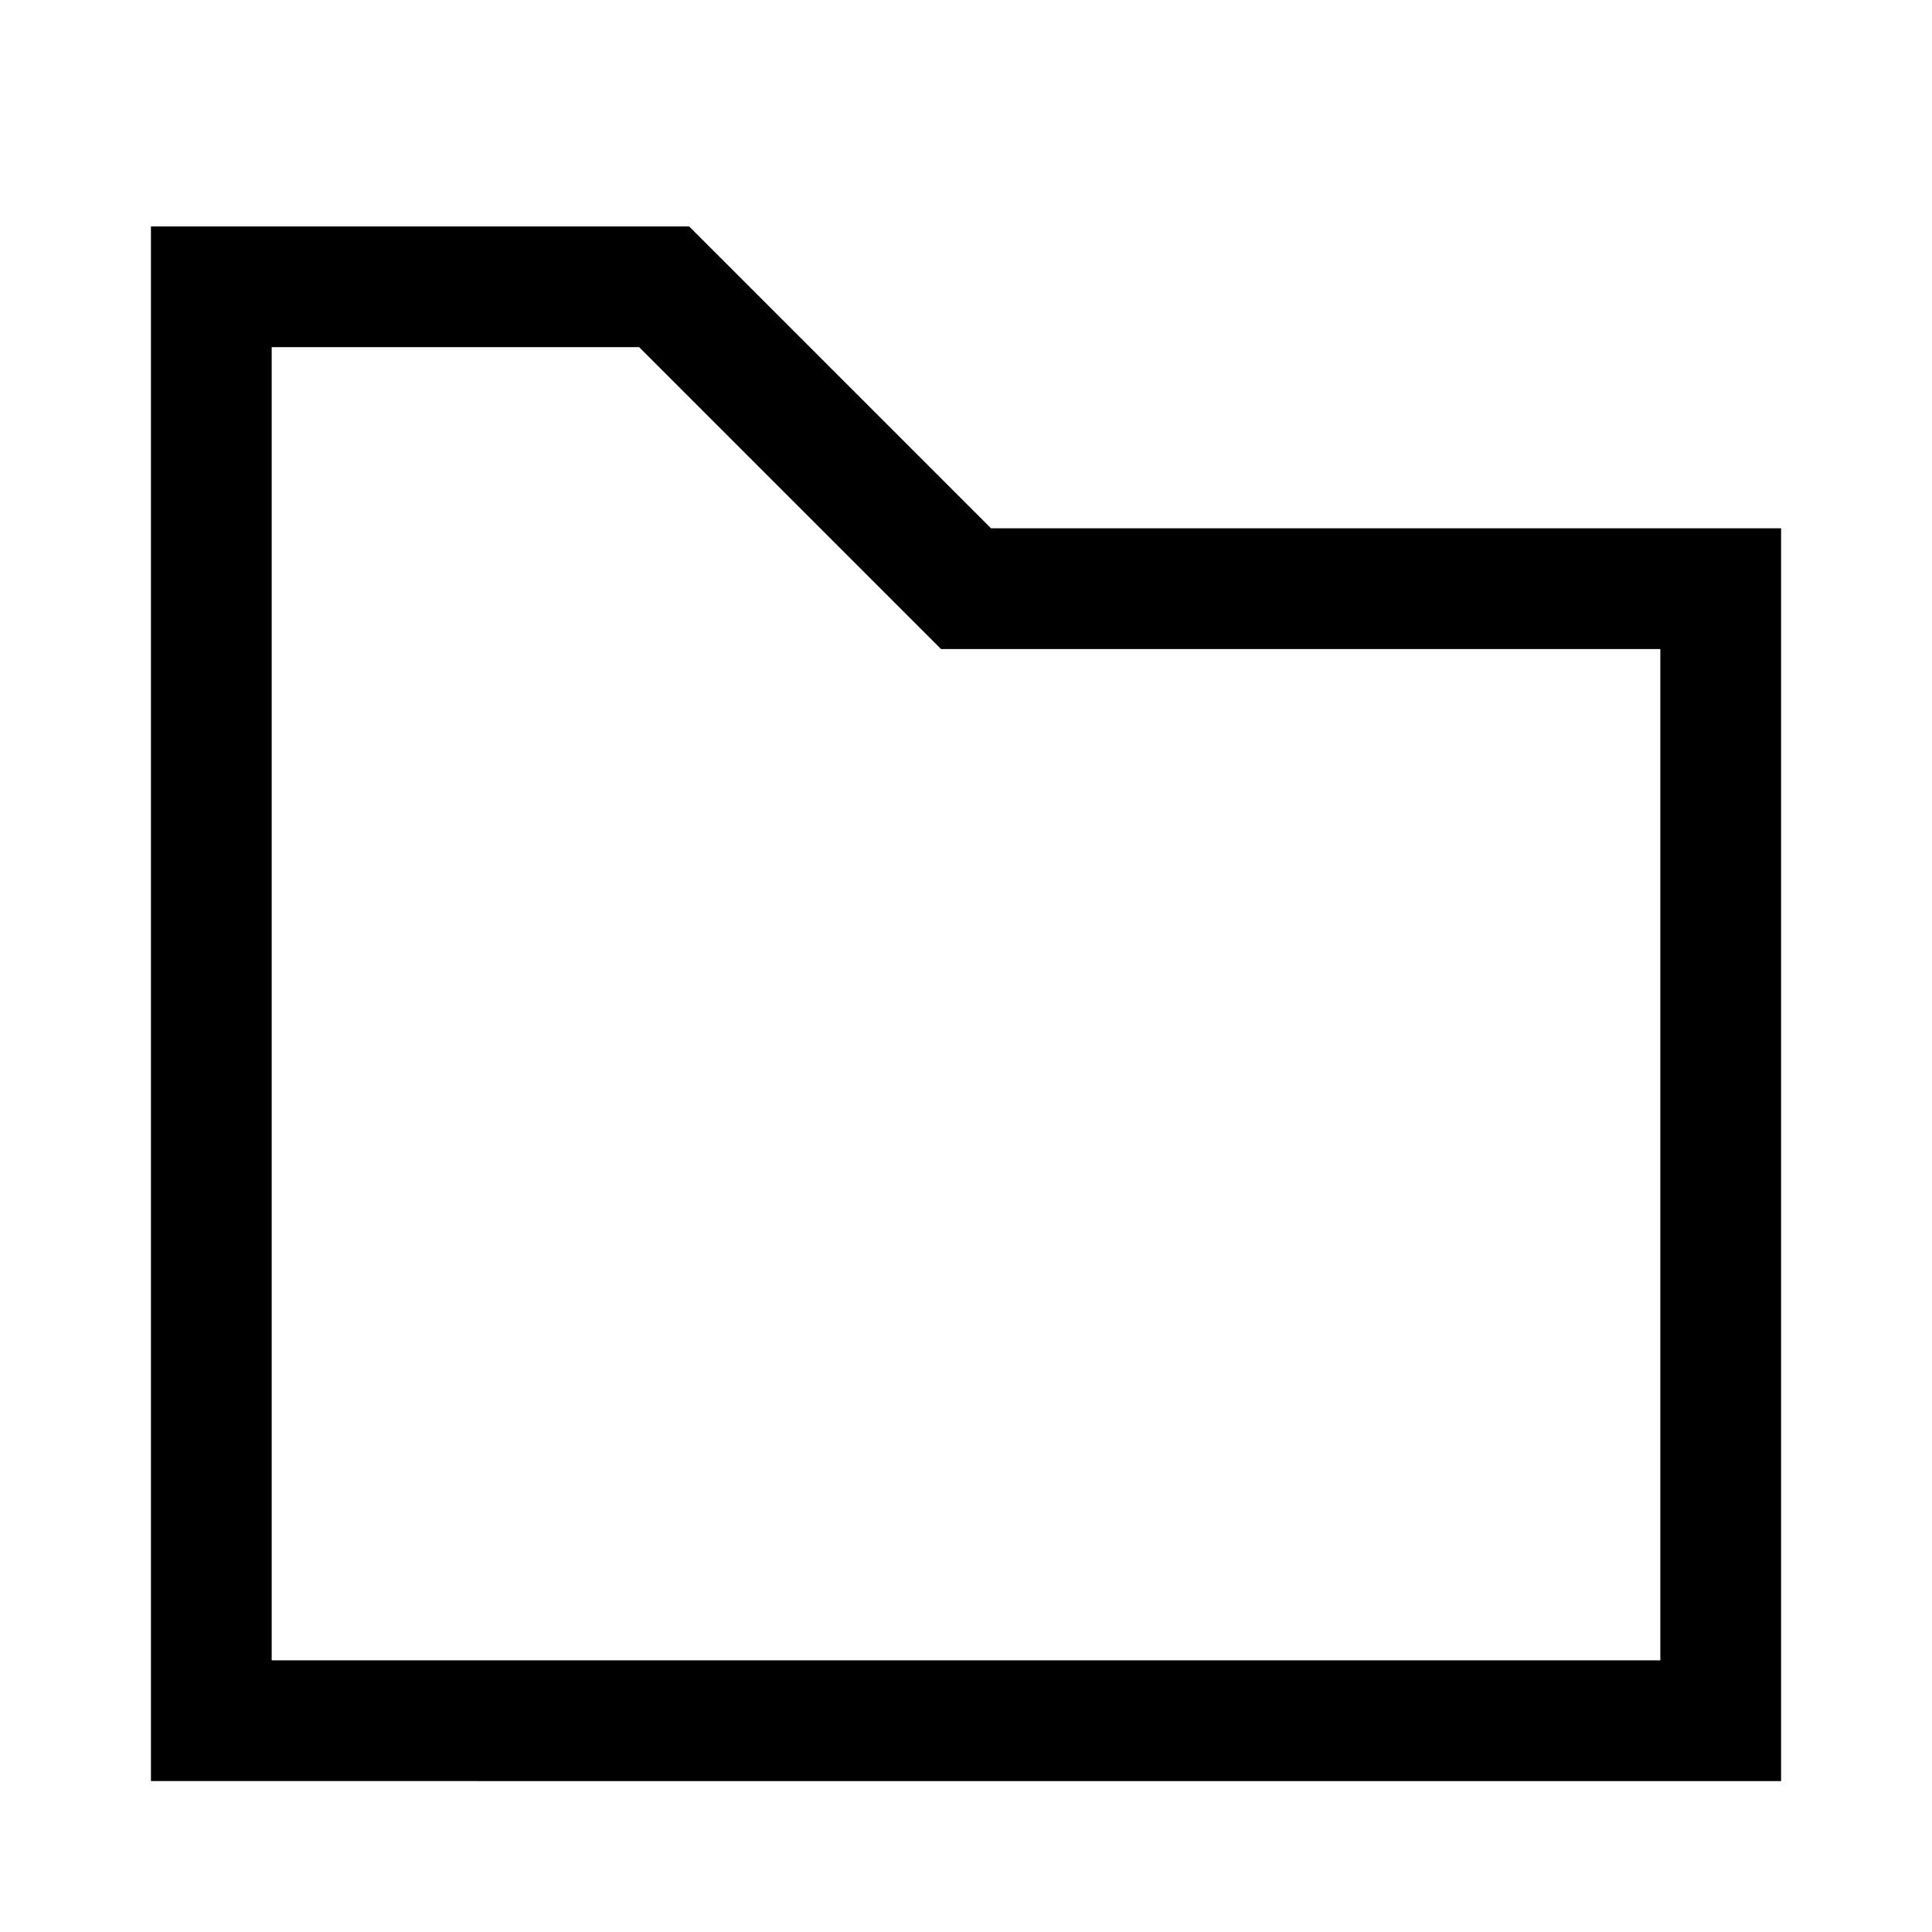 <svg xmlns="http://www.w3.org/2000/svg" fill="none" viewBox="-3.125 -3.125 100 100" height="100" width="100"><g id="new-folder--empty-folder"><path id="Rectangle 18" stroke="#000000" d="M7.813 11.719h23.438l15.625 15.625h39.063v58.594H7.813V11.719Z" stroke-width="6.25"></path></g></svg>